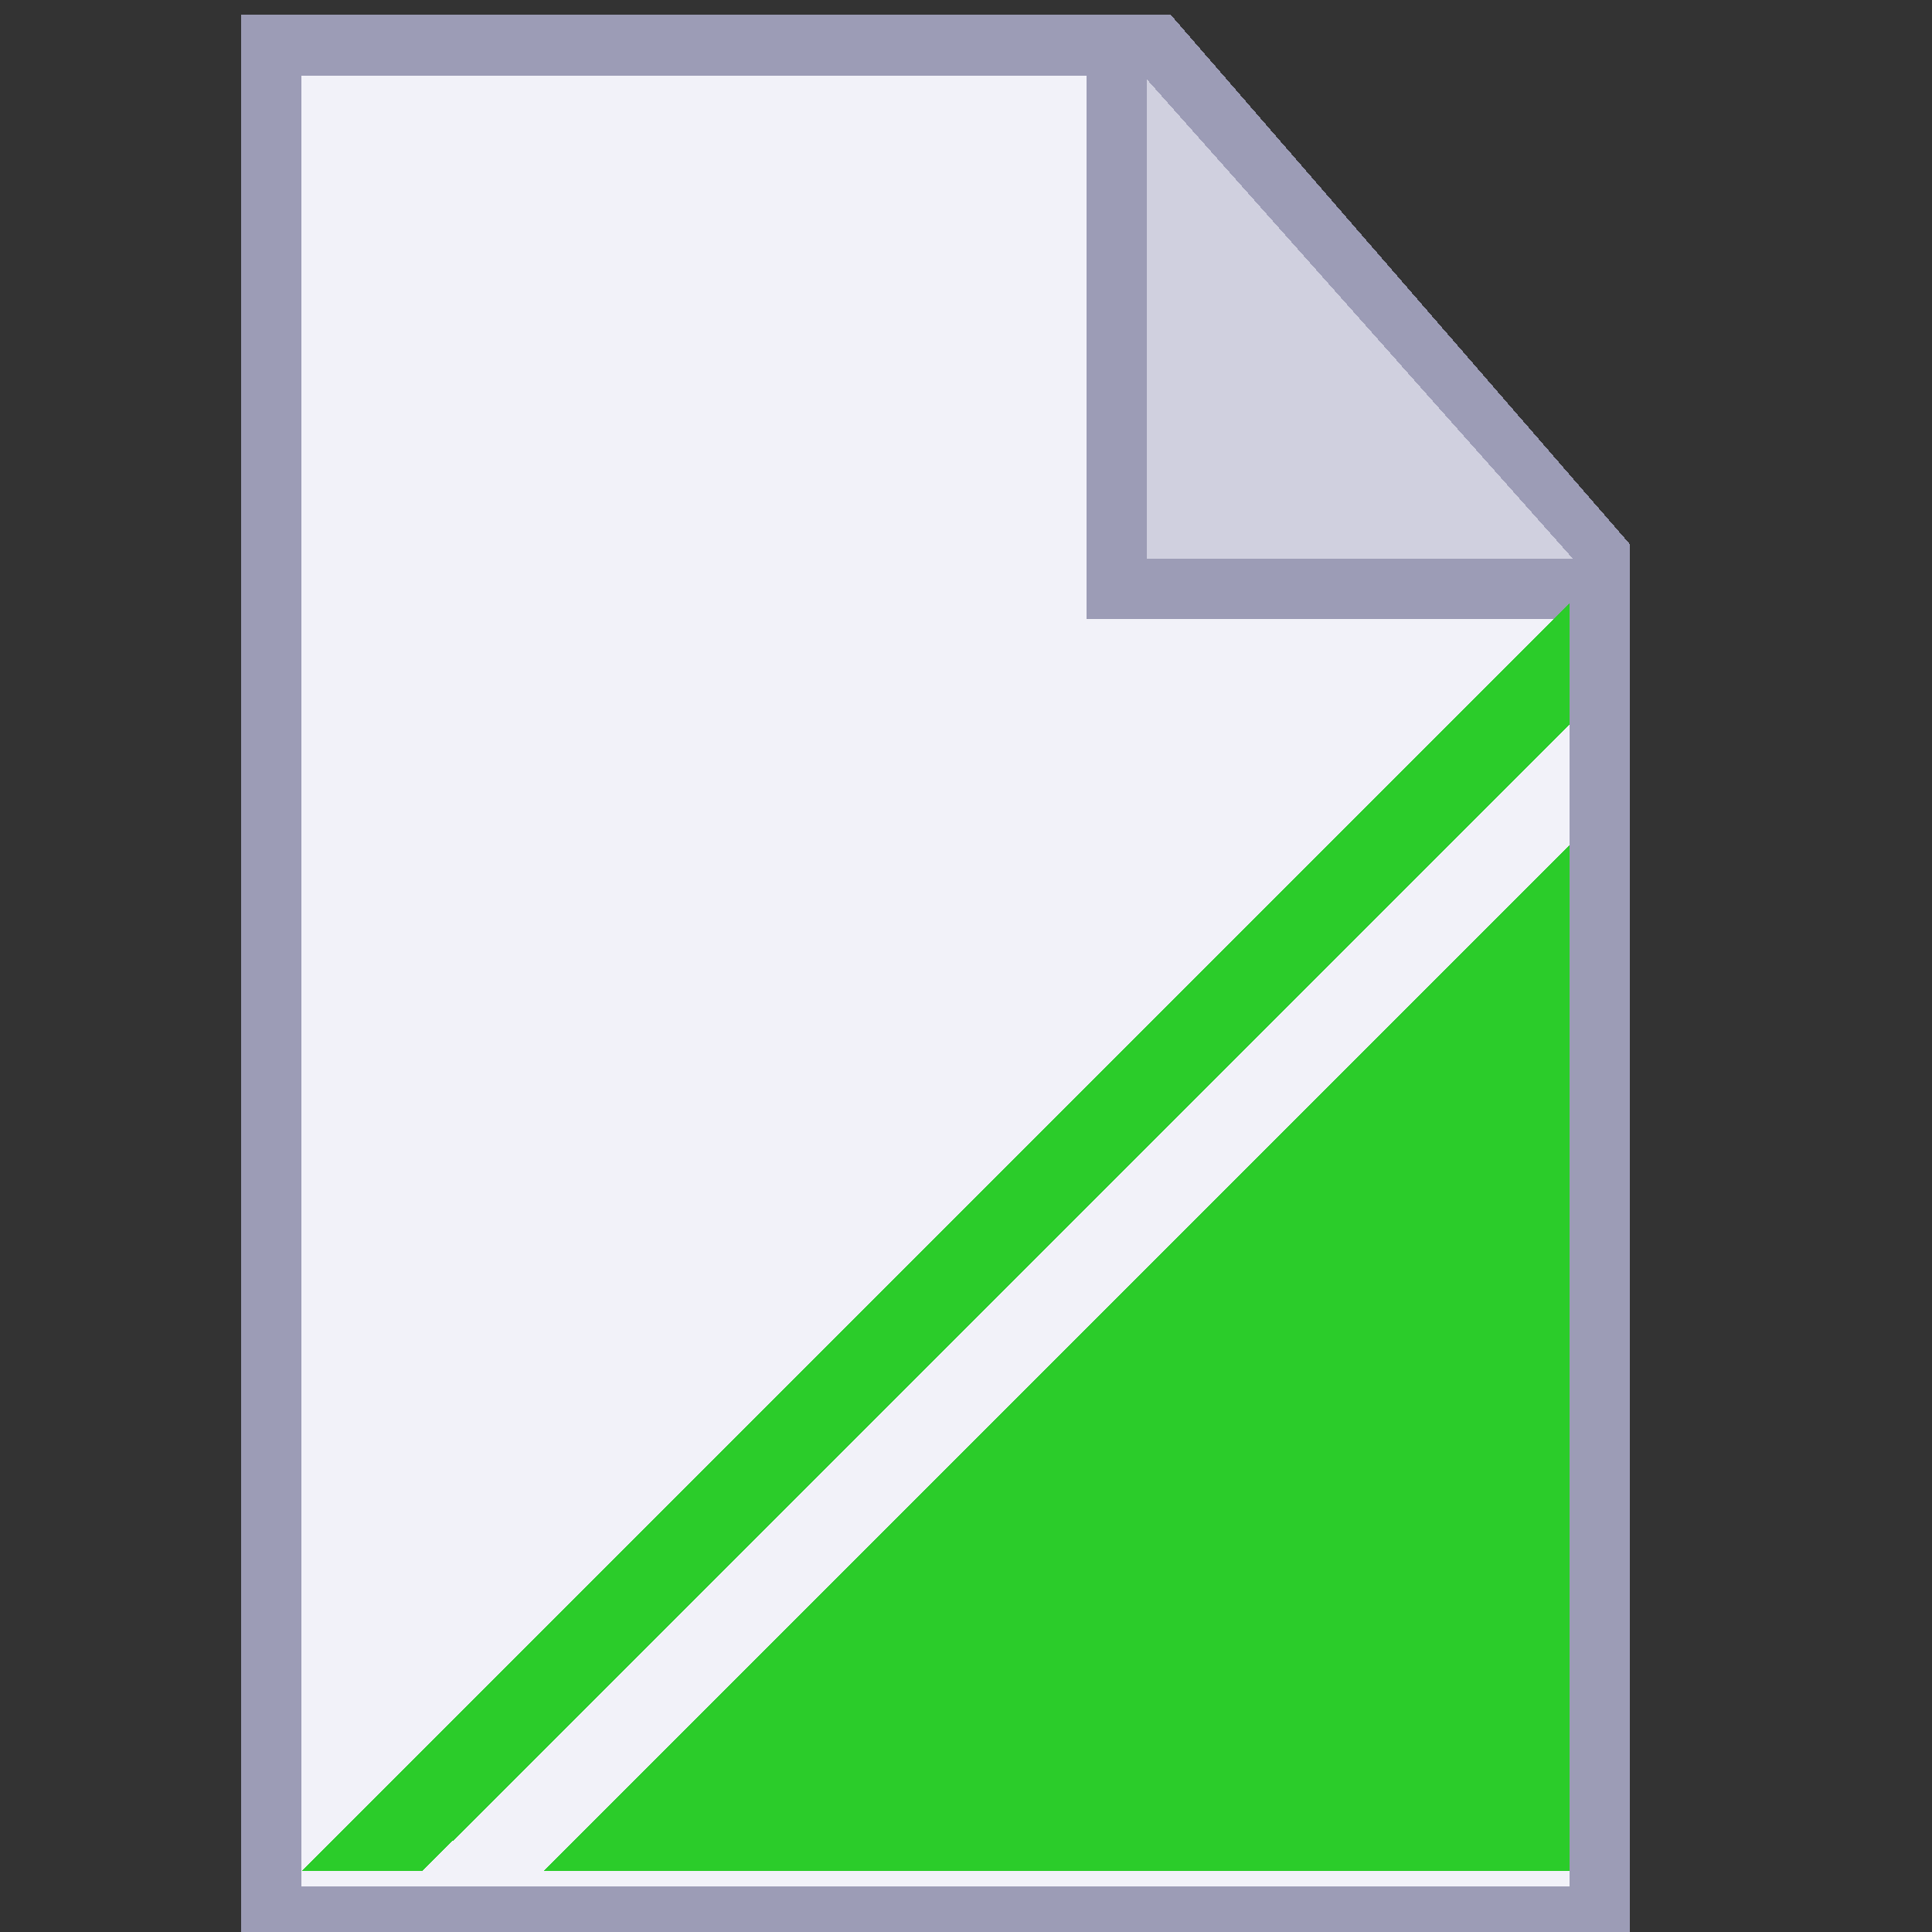 <svg width="32" height="32" shape-rendering="crispEdges" version="1.1" viewBox="0 0 8.467 8.467" xmlns="http://www.w3.org/2000/svg">
  <rect x="0" y="0" width="8.467" height="8.467" fill="#333333" stroke="none"/>
  <g transform="translate(0 -288.5)">
    <path d="m1.19 296.9v-8.202h3.881l1.94 2.237v5.965z" fill="#f2f2f9" stroke="#9c9cb6" stroke-width=".265"/>
    <path d="m4.895 288.7v2.38h2.115" fill="#d0d0df" stroke="#9c9cb6" stroke-width=".265px"/>
    <path d="m1.323 296.7 5.556-5.556v0.53l-5.027 5.026zm1.058 0 4.498-4.498v4.498z" fill="#2bcc2a" fill-rule="evenodd" shape-rendering="crispEdges"/>
  </g>
</svg>
